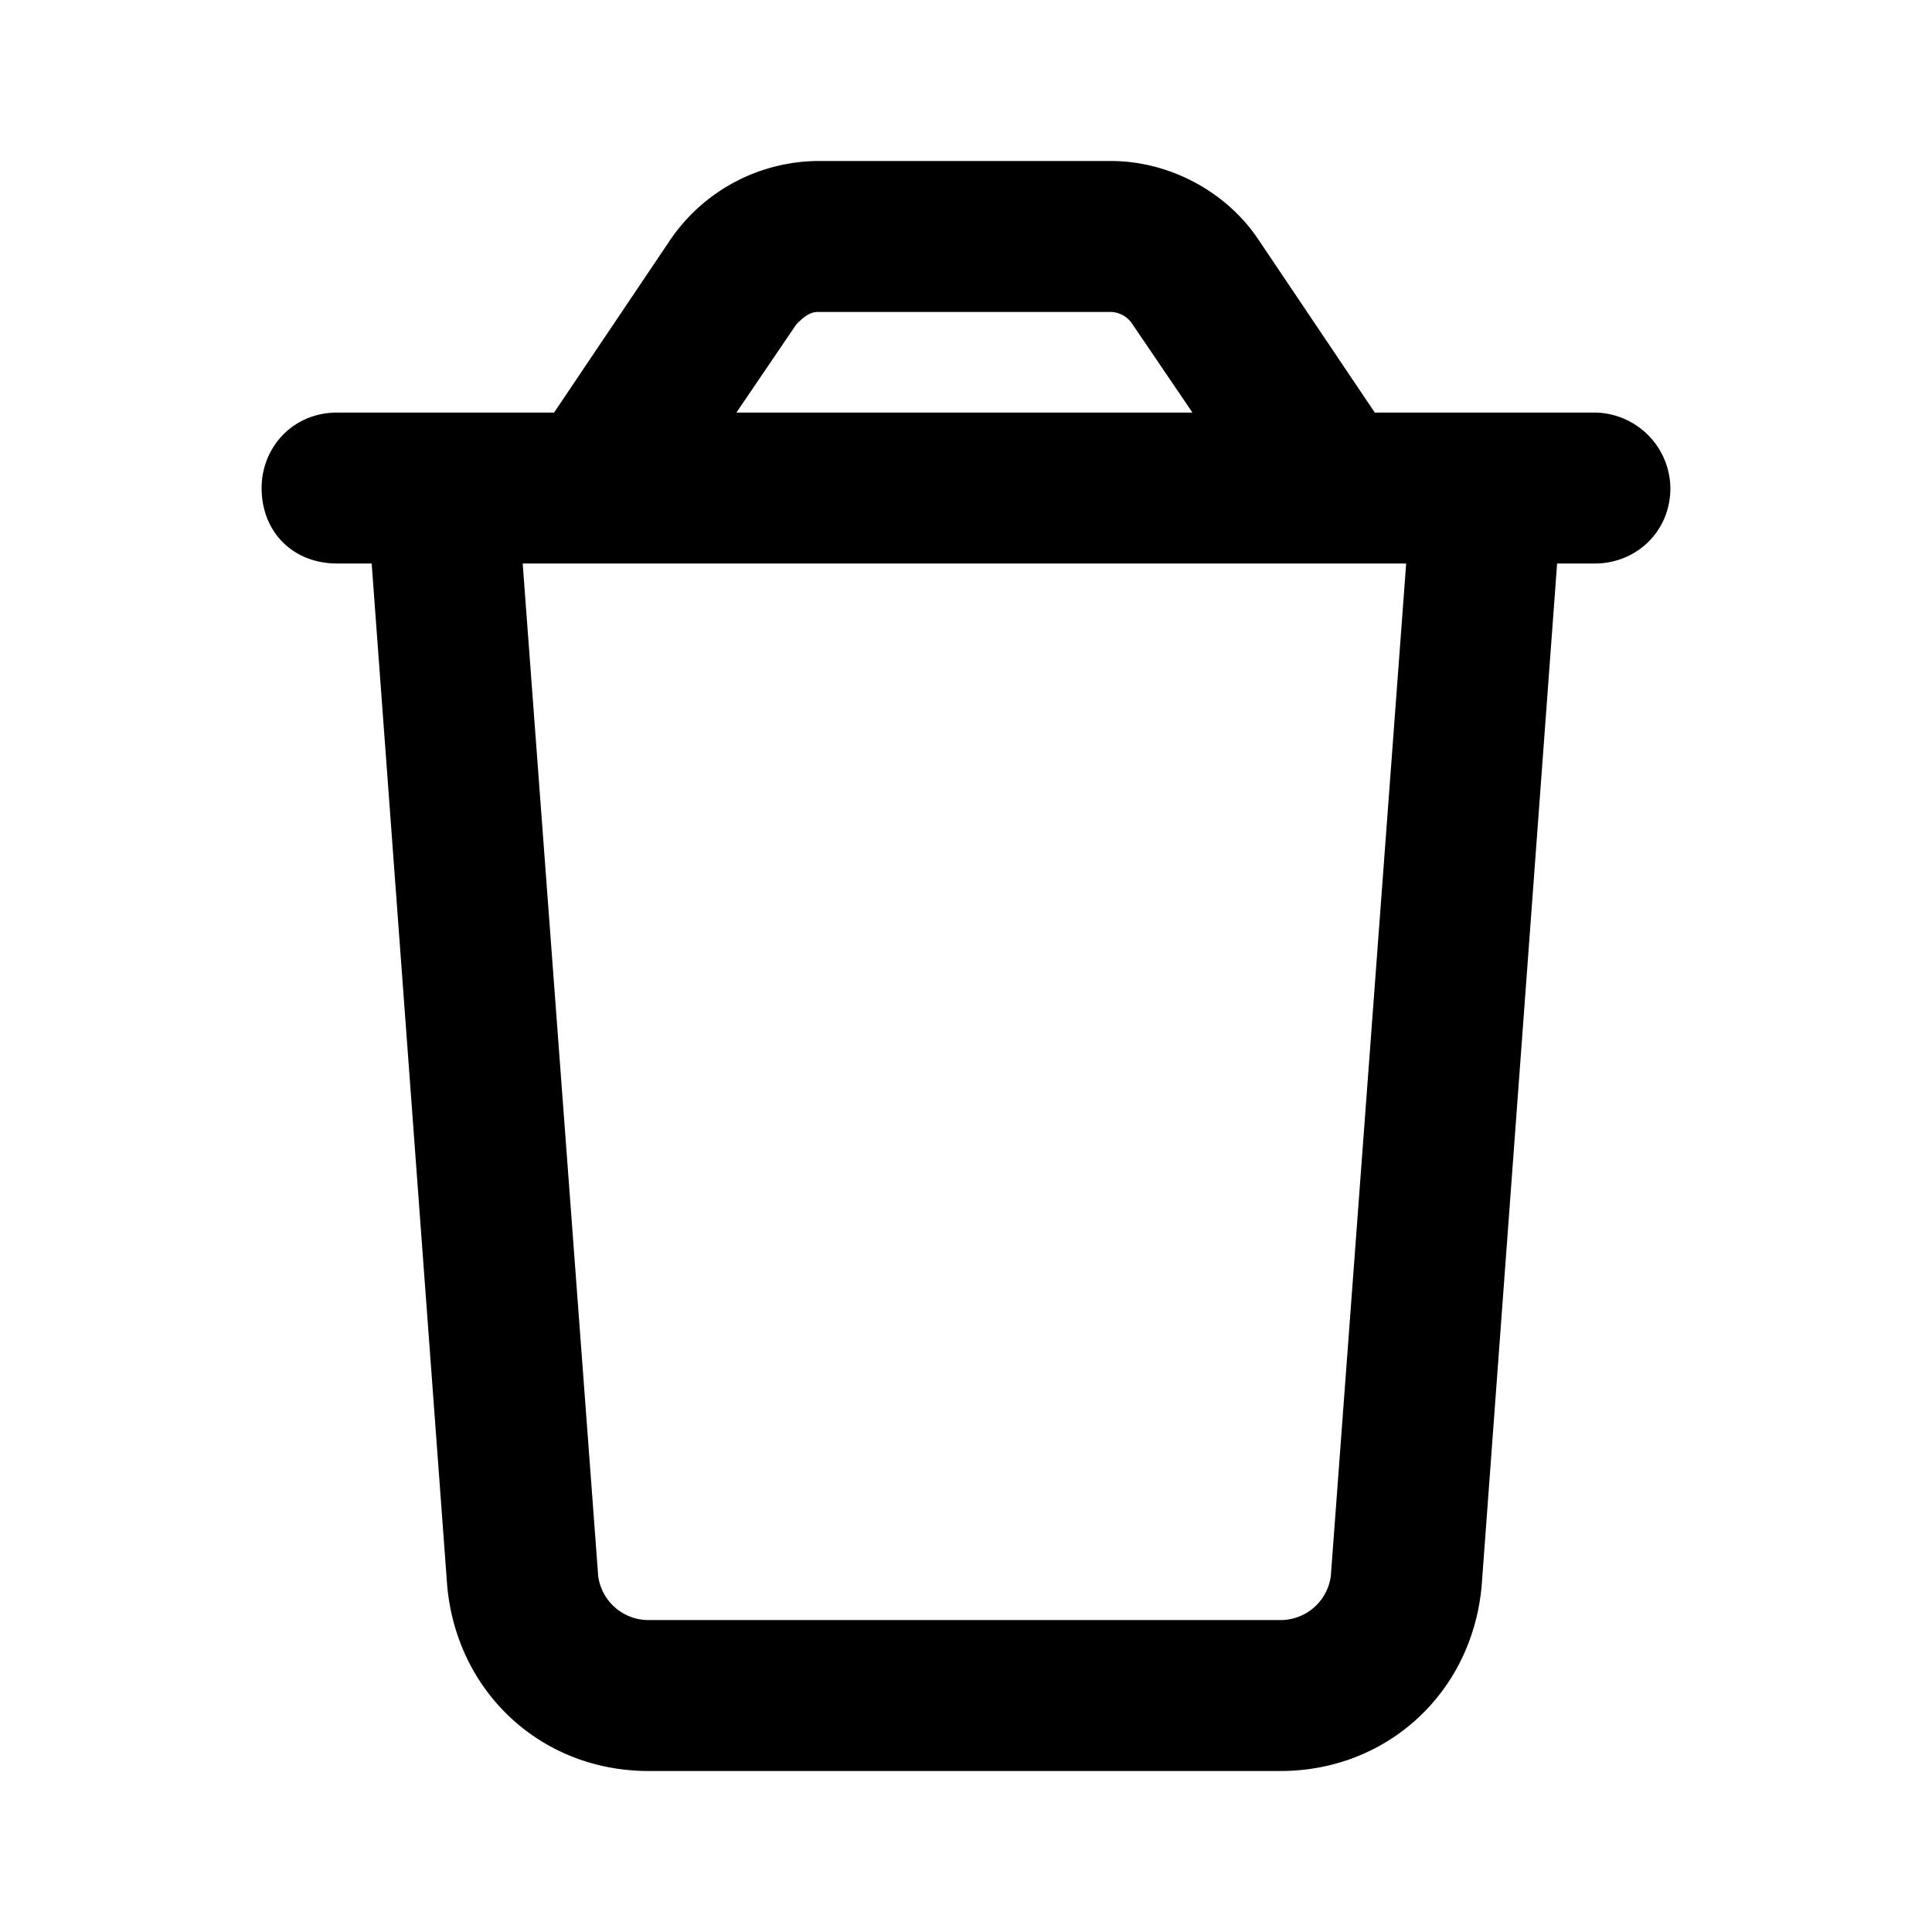 <svg xmlns="http://www.w3.org/2000/svg" width="24" height="24" fill="currentColor" class="icon-trash-outline" viewBox="0 0 24 24">
  <path d="M10.164 3.875c-.117 0-.195.078-.273.156l-.743 1.094h5.665l-.743-1.094a.33.33 0 0 0-.273-.156zm6.914 1.25h2.735a.95.95 0 0 1 .937.938c0 .546-.43.937-.937.937h-.47l-.937 12.695C18.29 21.023 17.234 22 15.906 22H8.055c-1.328 0-2.383-.977-2.5-2.305L4.617 7h-.43c-.546 0-.937-.39-.937-.937 0-.508.39-.938.938-.938h2.695l1.445-2.148A2.24 2.24 0 0 1 10.164 2h3.633c.742 0 1.445.39 1.836.977zM17.468 7H6.493l.938 12.578a.63.63 0 0 0 .625.547h7.851a.63.63 0 0 0 .625-.547z"/>
</svg>